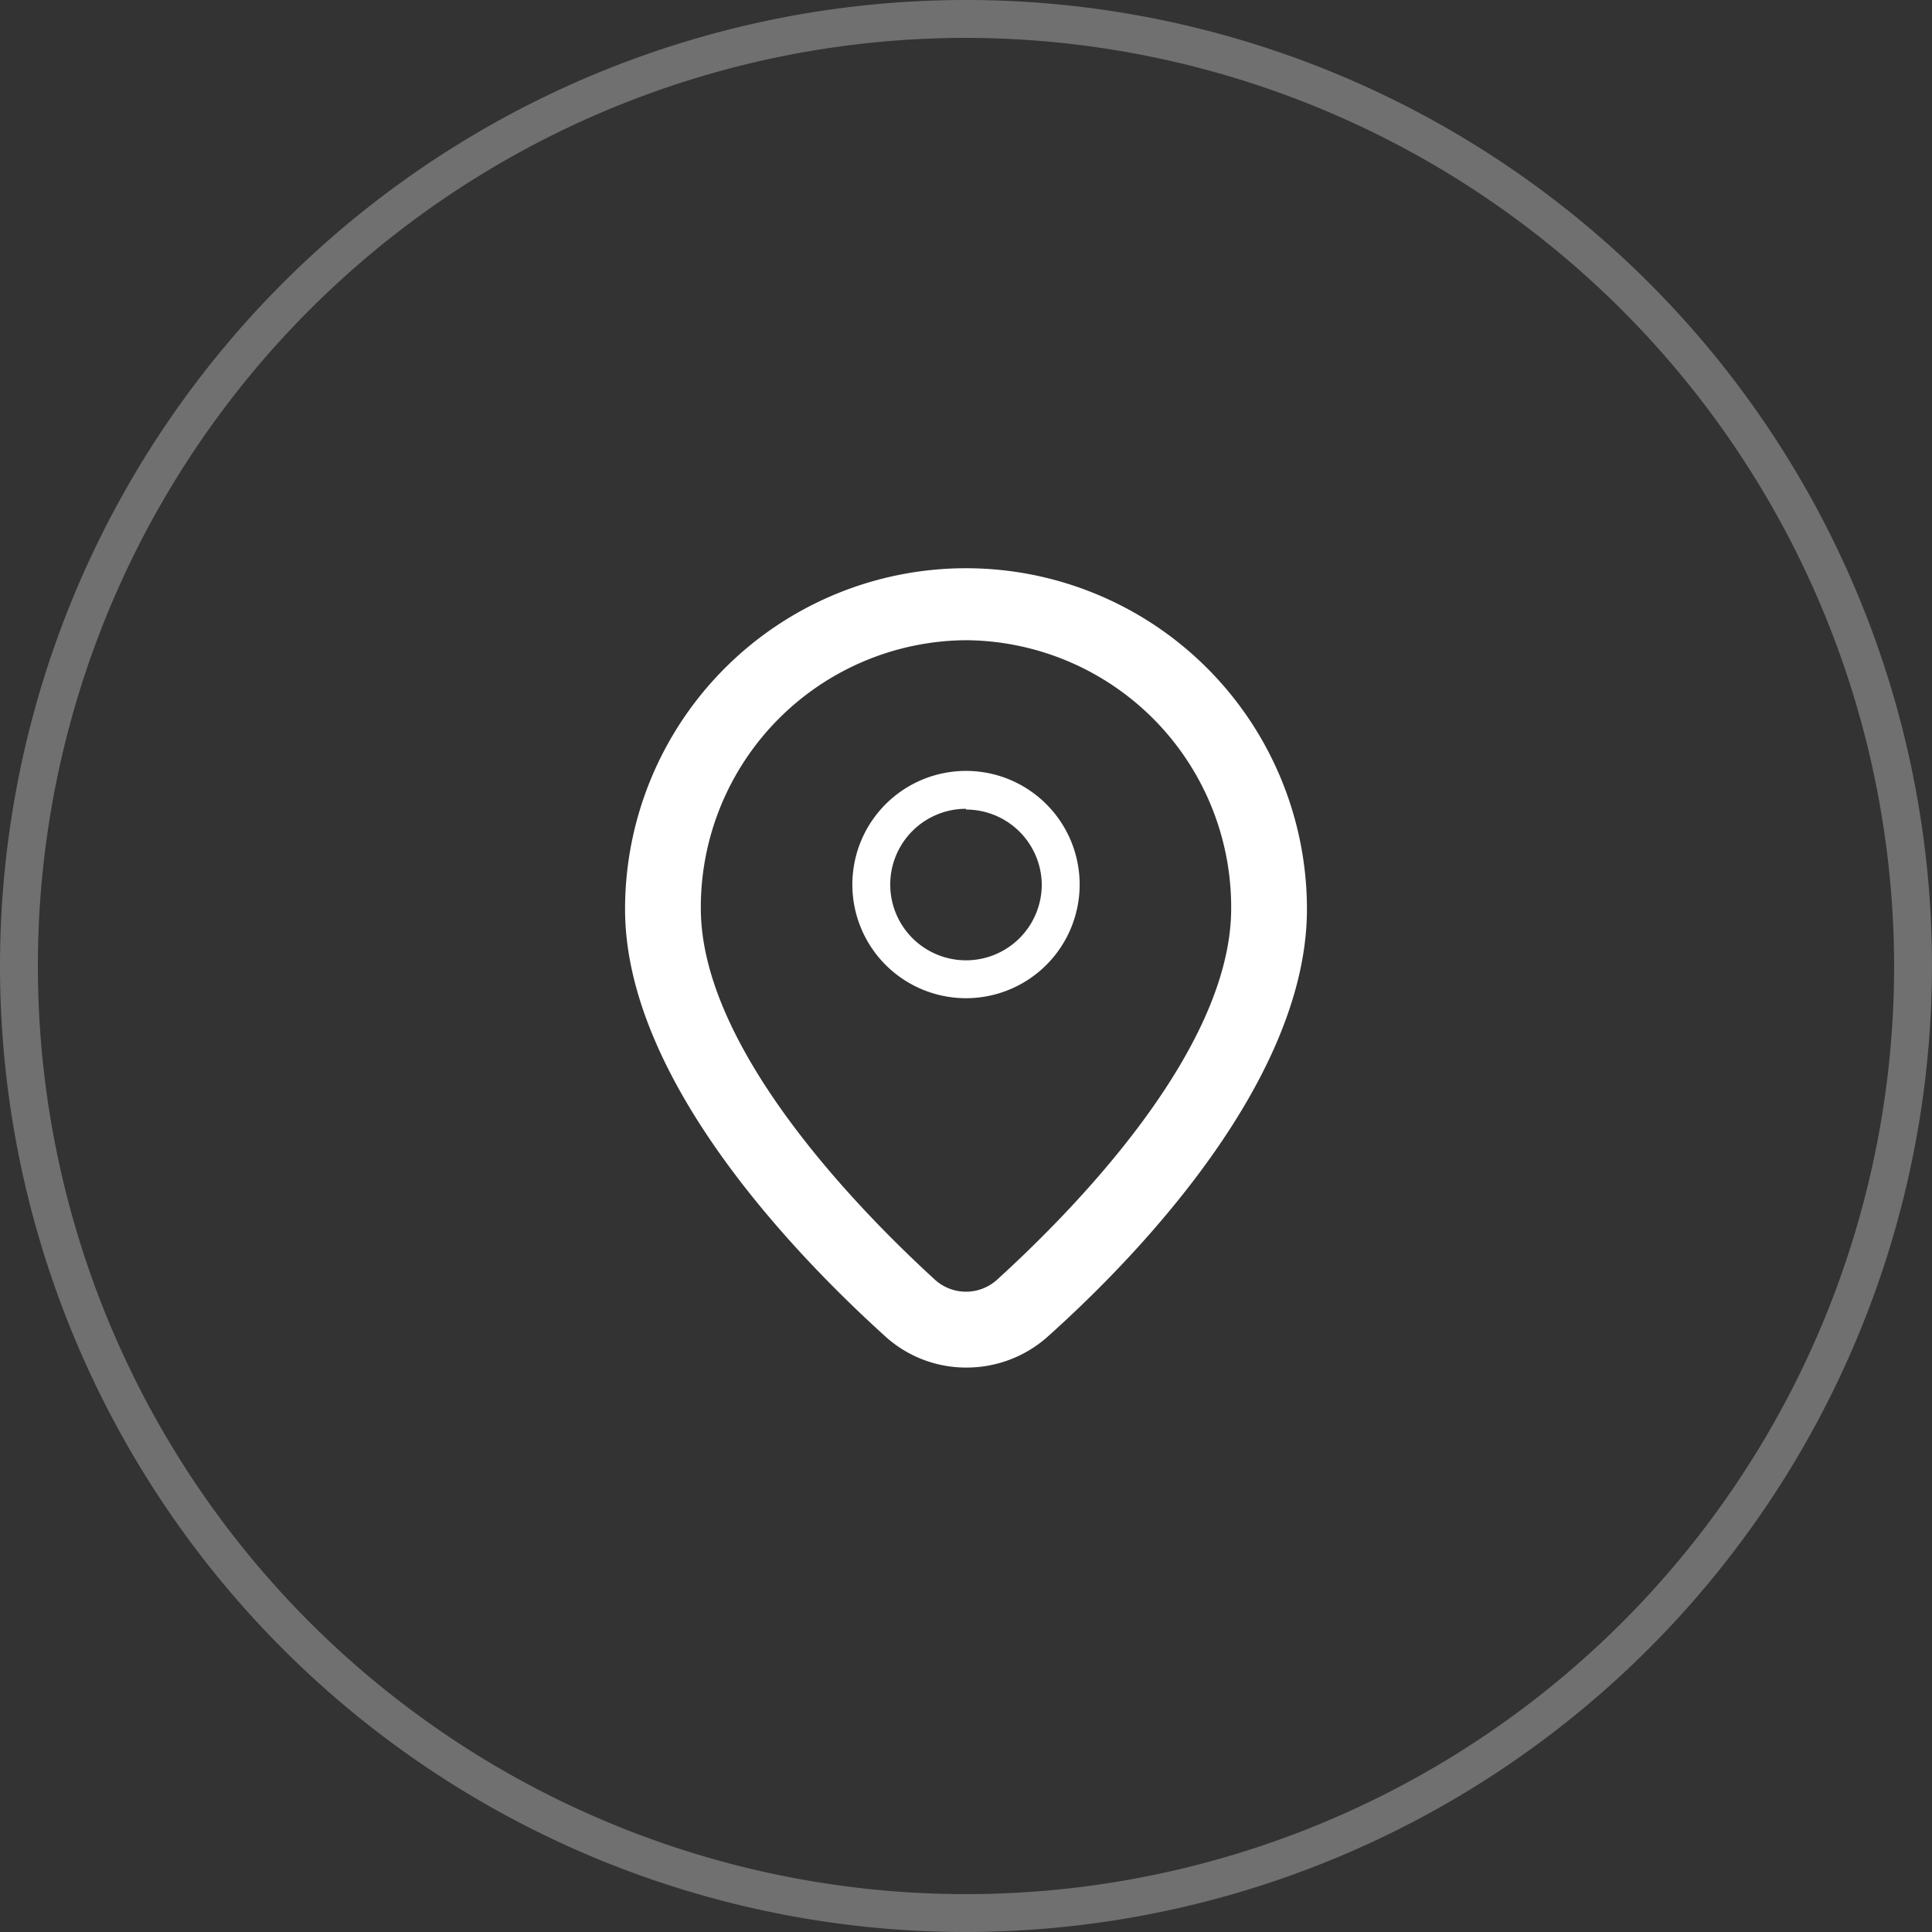 <svg xmlns="http://www.w3.org/2000/svg" viewBox="0 0 51 51"><rect x="0" y="0" width="51" height="51" fill="#333333" stroke="none"/><defs><style>.cls-1,.cls-2{fill:#fff;}.cls-1{opacity:0.3;}</style></defs><title>Asset 8</title><g id="Layer_2" data-name="Layer 2"><g id="design"><path class="cls-1" d="M25.5,51A25.5,25.5,0,1,1,51,25.5,25.53,25.53,0,0,1,25.5,51Zm0-50A24.5,24.5,0,1,0,50,25.5,24.53,24.53,0,0,0,25.5,1Z"/><path class="cls-2" d="M25.5,36.1a3.17,3.17,0,0,1-2.15-.84C20.79,32.94,16.5,28.38,16.5,24a9,9,0,1,1,18,0c0,4.42-4.29,9-6.85,11.29A3.21,3.21,0,0,1,25.5,36.1Zm0-19.2a7.05,7.05,0,0,0-7,7.08c0,3.77,4.33,8.11,6.19,9.81a1.22,1.22,0,0,0,1.62,0c1.86-1.69,6.19-6,6.19-9.81A7.05,7.05,0,0,0,25.5,16.9Z"/><path class="cls-2" d="M25.5,26.35a3,3,0,1,1,3-3A3,3,0,0,1,25.5,26.35Zm0-5a2,2,0,1,0,2,2A2,2,0,0,0,25.5,21.37Z"/></g></g></svg>